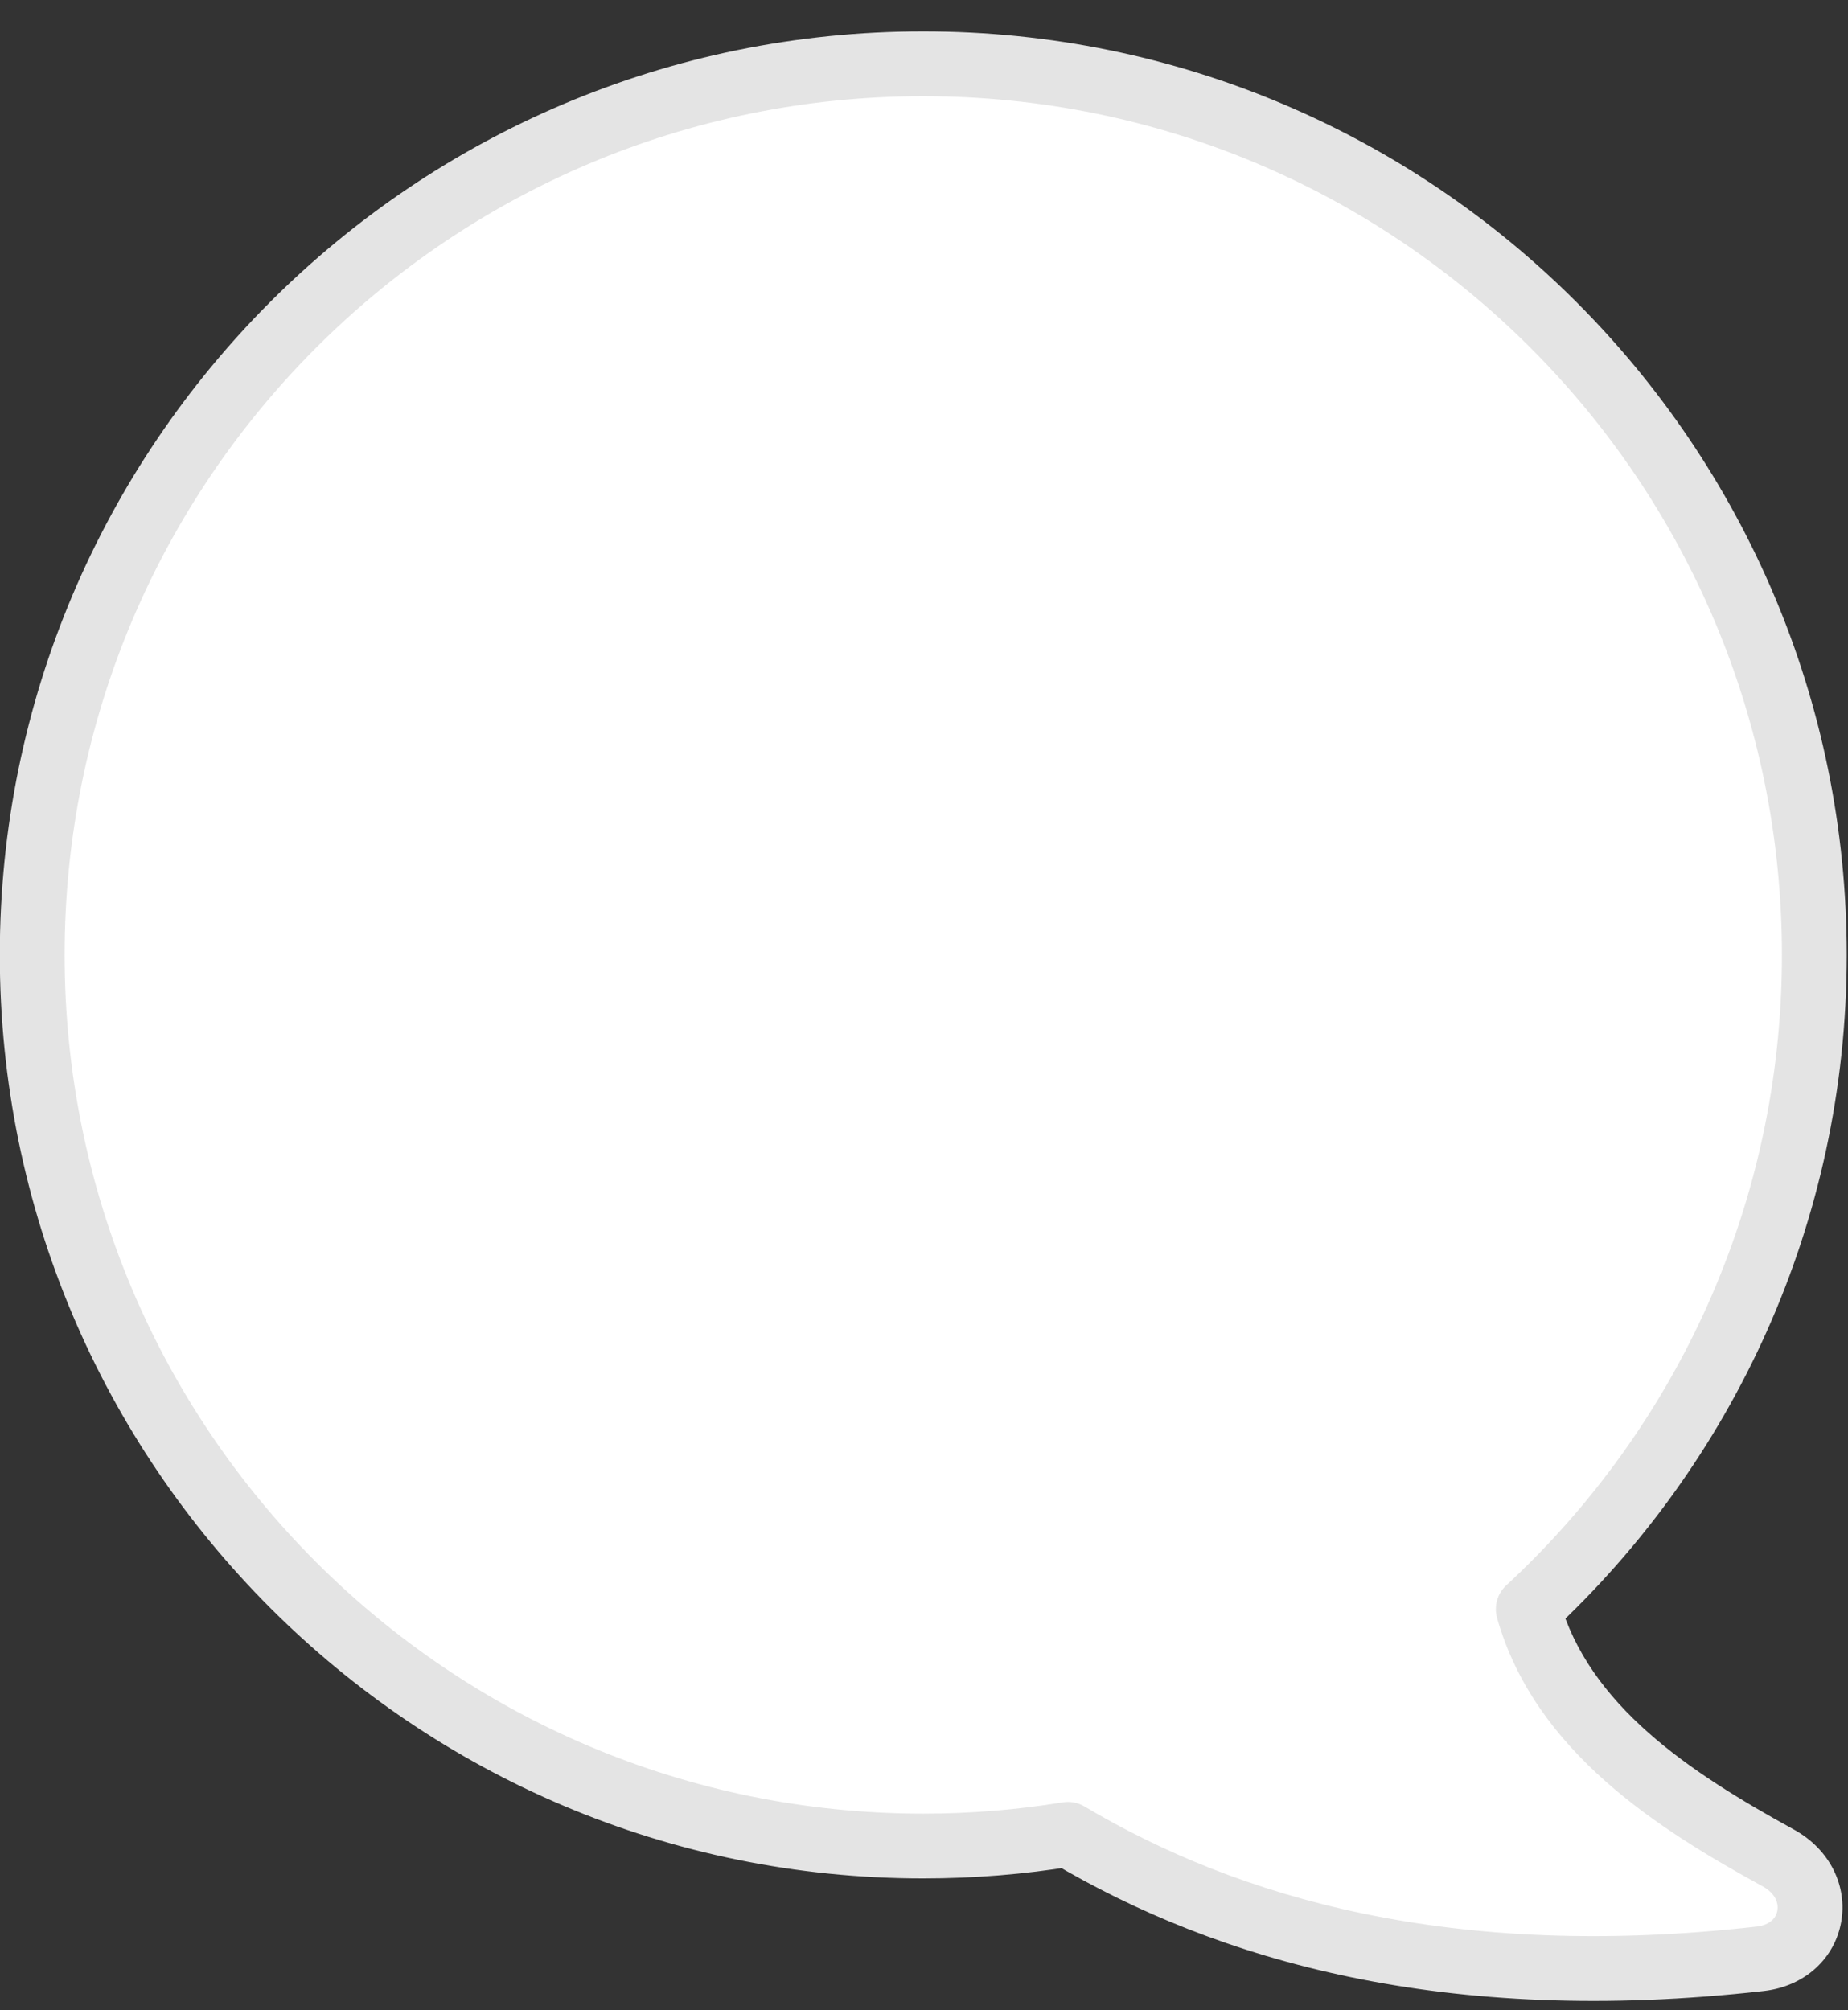 <svg xmlns="http://www.w3.org/2000/svg" width="57" height="62" viewBox="0 0 57 62" fill="none">
  <rect x="0" y="0" width="57" height="62" fill="#333333" stroke="none"/>
  <path fill-rule="evenodd" clip-rule="evenodd" d="M47.138 49.63C52.564 44.61 55.961 37.428 55.961 29.452C55.961 14.273 43.656 1.968 28.477 1.968C13.298 1.968 0.993 14.273 0.993 29.452C0.993 44.631 13.298 56.936 28.477 56.936C29.997 56.936 31.487 56.813 32.94 56.575C37.873 59.505 44.678 61.499 54.284 60.415C56.041 60.217 56.398 58.153 54.847 57.303C51.623 55.534 48.178 53.31 47.138 49.63Z" fill="white"/>
  <path d="M47.138 49.63L46.459 48.897C46.183 49.152 46.074 49.541 46.176 49.902L47.138 49.63ZM32.94 56.575L33.45 55.716C33.248 55.596 33.011 55.551 32.779 55.589L32.94 56.575ZM54.284 60.415L54.172 59.422L54.284 60.415ZM54.847 57.303L55.328 56.426L54.847 57.303ZM54.962 29.452C54.962 37.138 51.689 44.057 46.459 48.897L47.816 50.364C53.439 45.162 56.961 37.718 56.961 29.452H54.962ZM28.477 2.967C43.104 2.967 54.962 14.825 54.962 29.452H56.961C56.961 13.721 44.208 0.968 28.477 0.968V2.967ZM1.993 29.452C1.993 14.825 13.85 2.967 28.477 2.967V0.968C12.746 0.968 -0.006 13.721 -0.006 29.452H1.993ZM28.477 55.937C13.85 55.937 1.993 44.079 1.993 29.452H-0.006C-0.006 45.183 12.746 57.935 28.477 57.935V55.937ZM32.779 55.589C31.379 55.818 29.943 55.937 28.477 55.937V57.935C30.051 57.935 31.595 57.808 33.101 57.562L32.779 55.589ZM54.172 59.422C44.772 60.483 38.188 58.53 33.45 55.716L32.429 57.435C37.559 60.481 44.584 62.516 54.396 61.408L54.172 59.422ZM54.367 58.179C54.788 58.41 54.858 58.727 54.822 58.928C54.788 59.12 54.632 59.37 54.172 59.422L54.396 61.408C55.694 61.262 56.594 60.381 56.79 59.278C56.985 58.186 56.458 57.046 55.328 56.426L54.367 58.179ZM46.176 49.902C47.343 54.029 51.17 56.426 54.367 58.179L55.328 56.426C52.076 54.643 49.014 52.59 48.099 49.358L46.176 49.902Z" fill="#E4E4E4"/>
</svg>